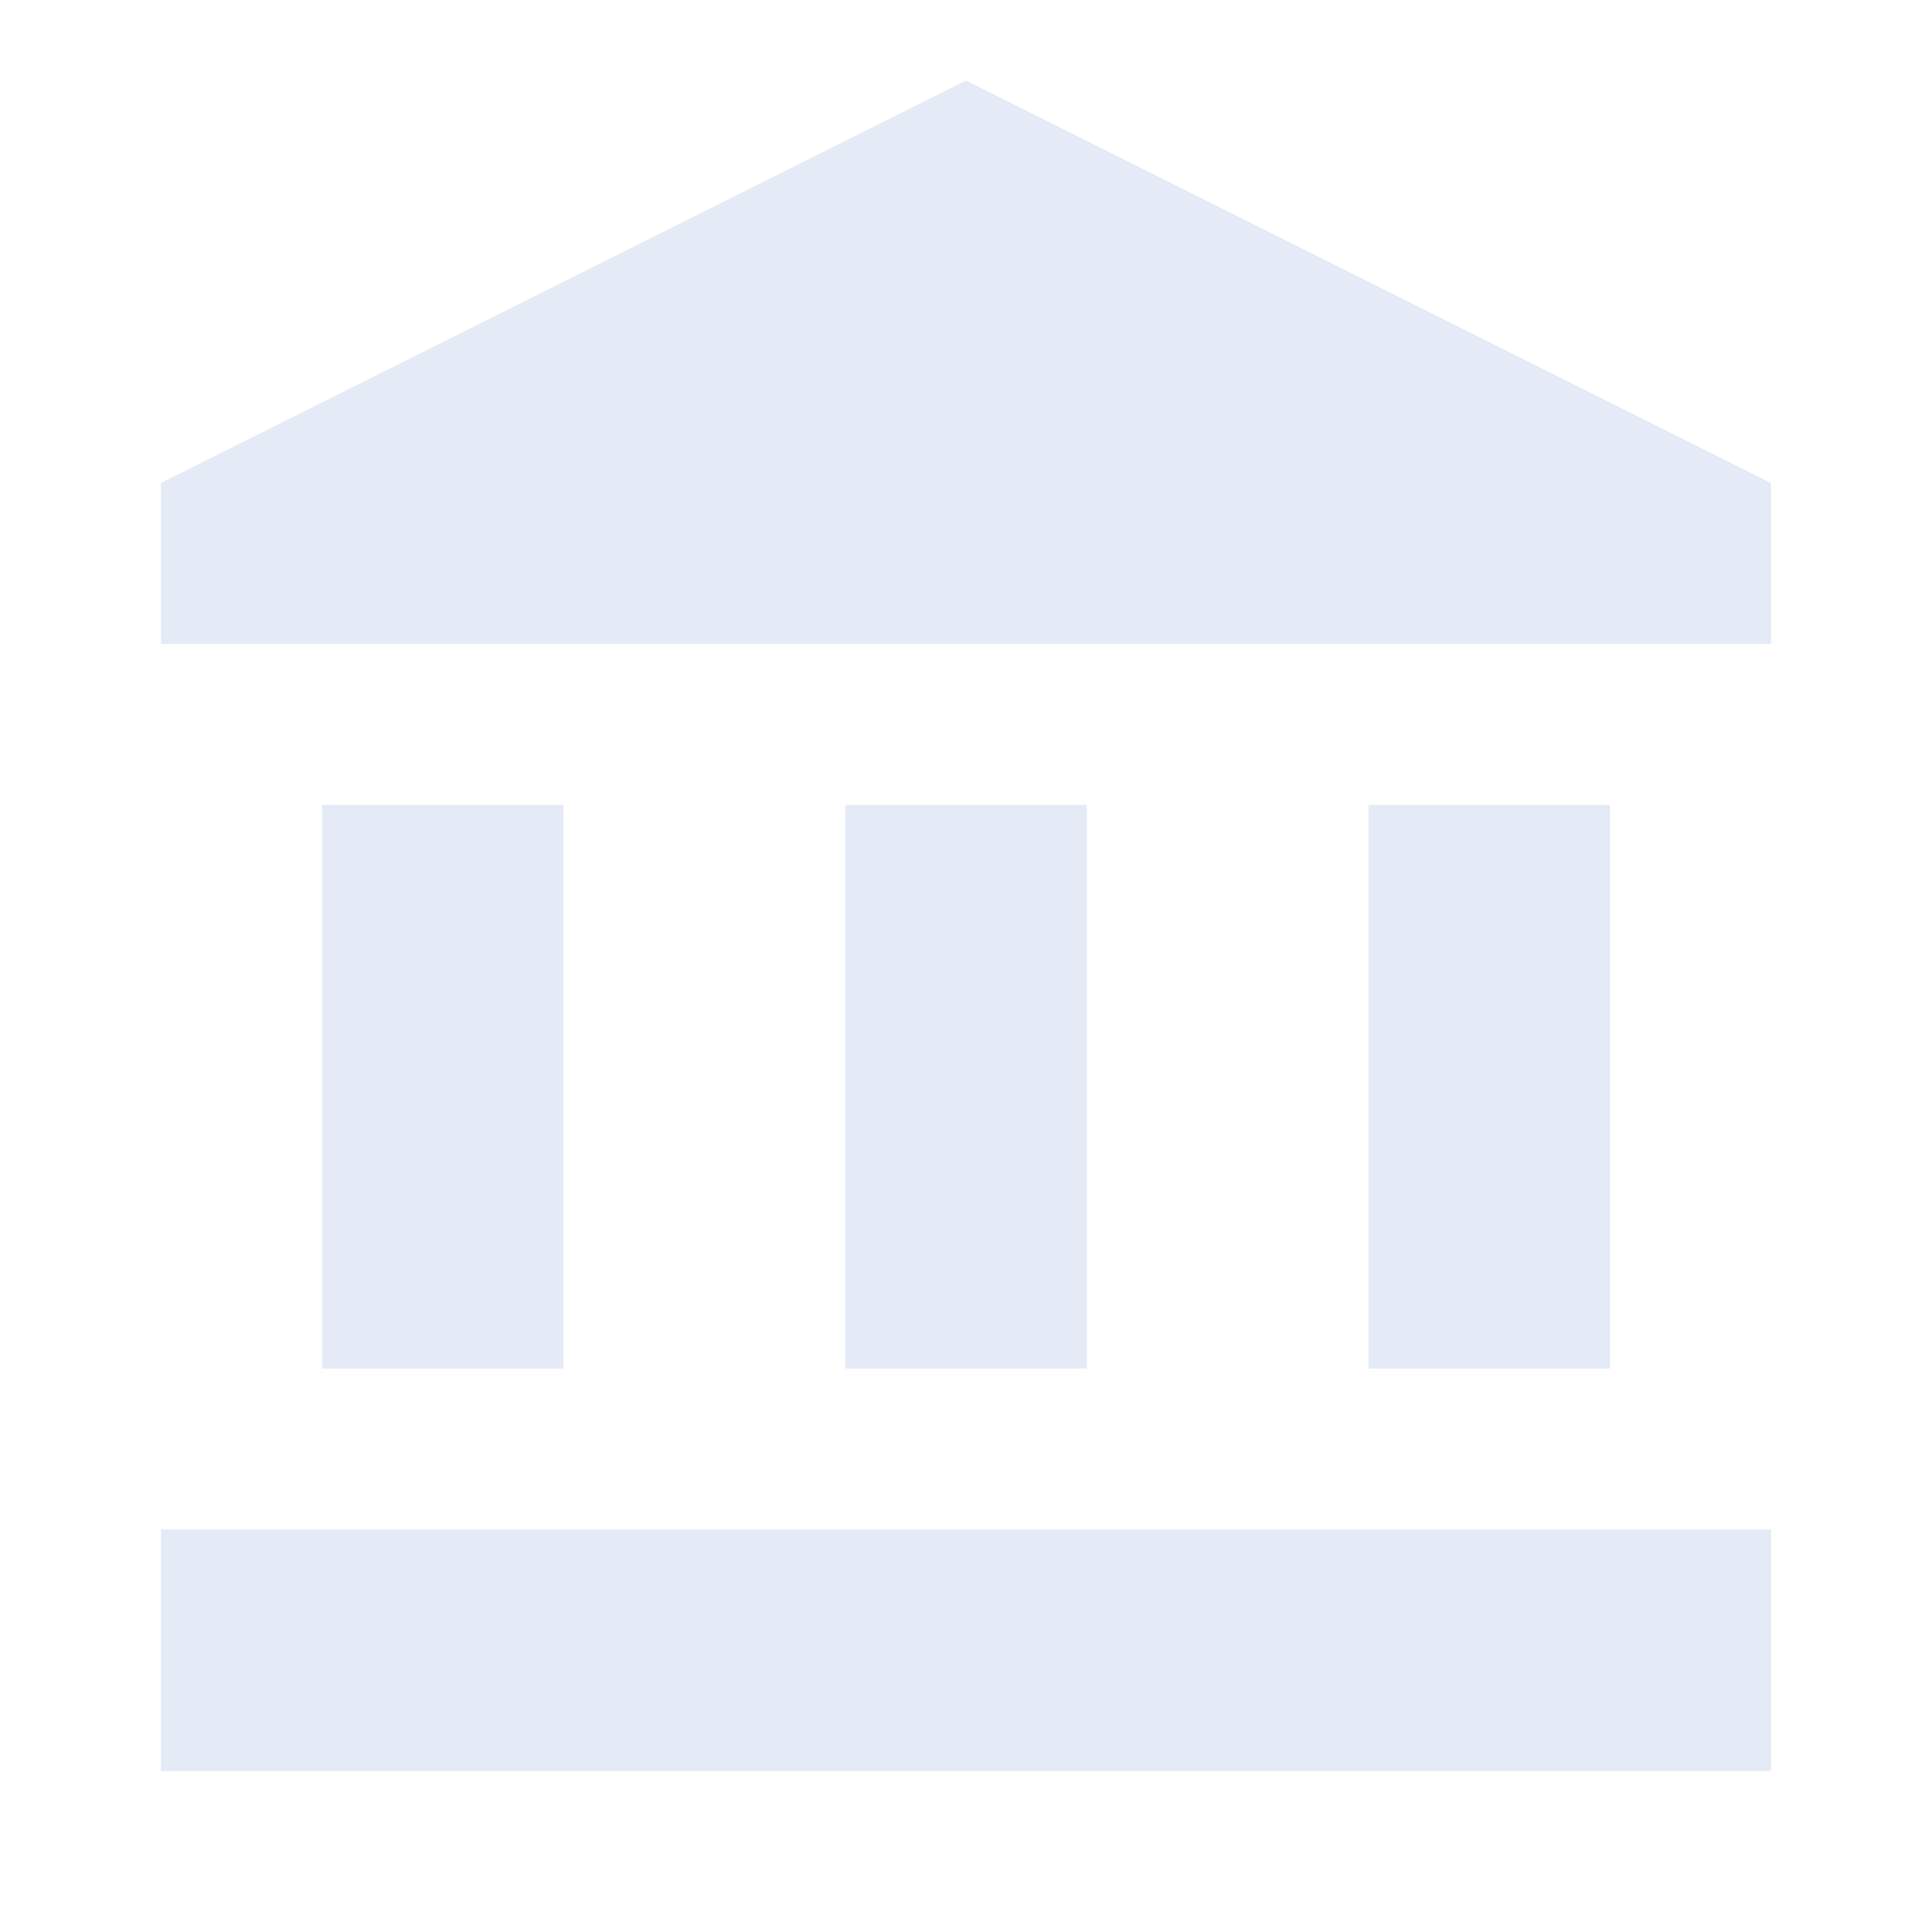 <svg width="24" height="24" viewBox="0 0 24 24" fill="none" xmlns="http://www.w3.org/2000/svg">
<path d="M7 10H4V17H7V10Z" fill="#e4eaf6"/>
<path d="M13.5 10H10.5V17H13.5V10Z" fill="#e4eaf6"/>
<path d="M22 19H2V22H22V19Z" fill="#e4eaf6"/>
<path d="M20 10H17V17H20V10Z" fill="#e4eaf6"/>
<path d="M12 1L2 6V8H22V6L12 1Z" fill="#e4eaf6"/>
</svg>
 
